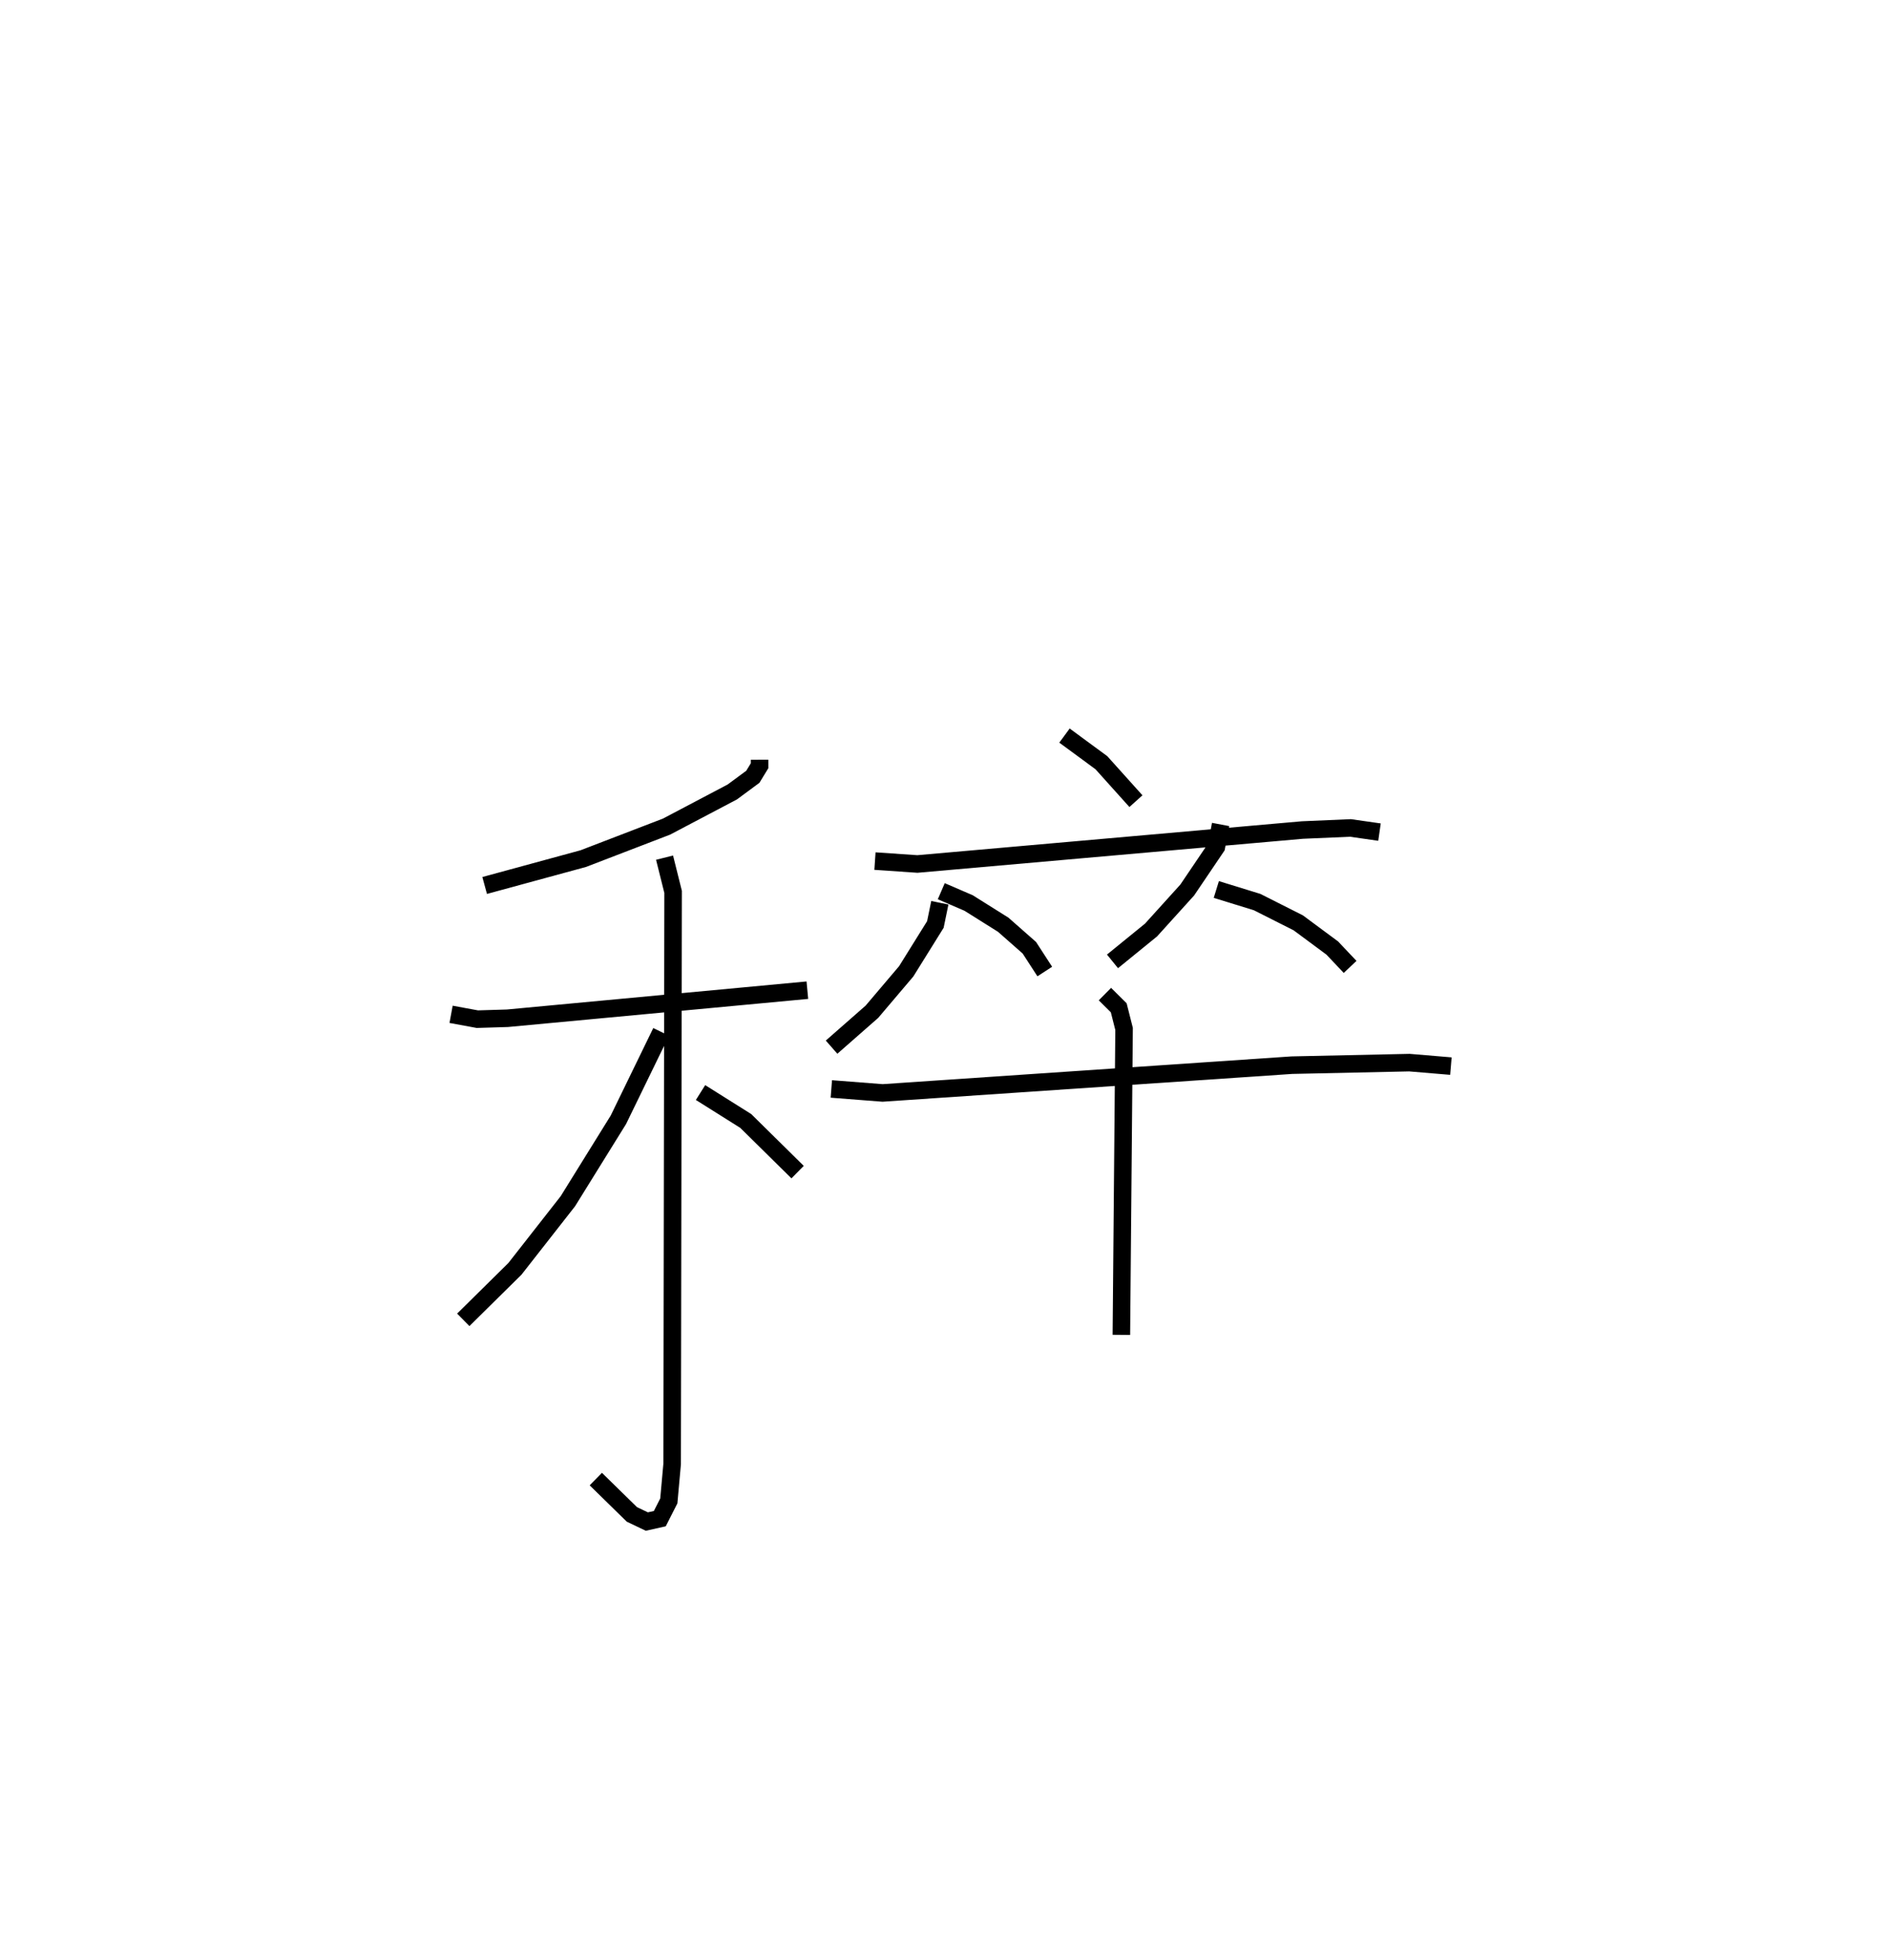 <?xml version="1.0" encoding="utf-8" ?>
<svg baseProfile="full" height="111.797" version="1.1" width="107.796" xmlns="http://www.w3.org/2000/svg" xmlns:ev="http://www.w3.org/2001/xml-events" xmlns:xlink="http://www.w3.org/1999/xlink"><defs /><rect fill="white" height="111.797" width="107.796" x="0" y="0" /><path d="M25,25 m0.0,0.0 m18.344,18.338 l0.001,0.343 -0.385,0.631 l-1.172,0.865 -3.754,1.977 l-4.754,1.826 -5.623,1.531 m-1.916,7.35 l1.498,0.276 1.719,-0.052 l17.114,-1.601 m-8.149,-7.56 l0.488,1.954 -0.055,32.632 l-0.19,2.108 -0.514,1.012 l-0.74,0.165 -0.853,-0.407 l-2.059,-2.016 m3.729,-25.51 l-2.44,5.014 -2.883,4.646 l-3.022,3.858 -2.947,2.909 m13.539,-12.966 l2.581,1.622 2.958,2.917 m15.23,-24.902 l2.107,1.549 1.97,2.192 m-14.892,3.418 l2.421,0.166 21.972,-1.937 l2.742,-0.118 1.656,0.237 m-25.089,4.03 l-0.255,1.239 -1.664,2.672 l-1.958,2.307 -2.301,2.019 m6.26,-8.896 l1.56,0.673 1.973,1.238 l1.493,1.314 0.88,1.357 m10.034,-8.389 l-0.242,1.281 -1.663,2.459 l-2.065,2.281 -2.199,1.789 m5.924,-4.101 l2.327,0.717 2.347,1.184 l1.942,1.438 1.019,1.077 m-29.604,6.962 l2.926,0.227 23.355,-1.584 l6.707,-0.145 2.368,0.199 m-19.743,-4.108 l0.787,0.78 0.305,1.206 l-0.154,17.453 " fill="none" stroke="black" stroke-width="1" /></svg>
